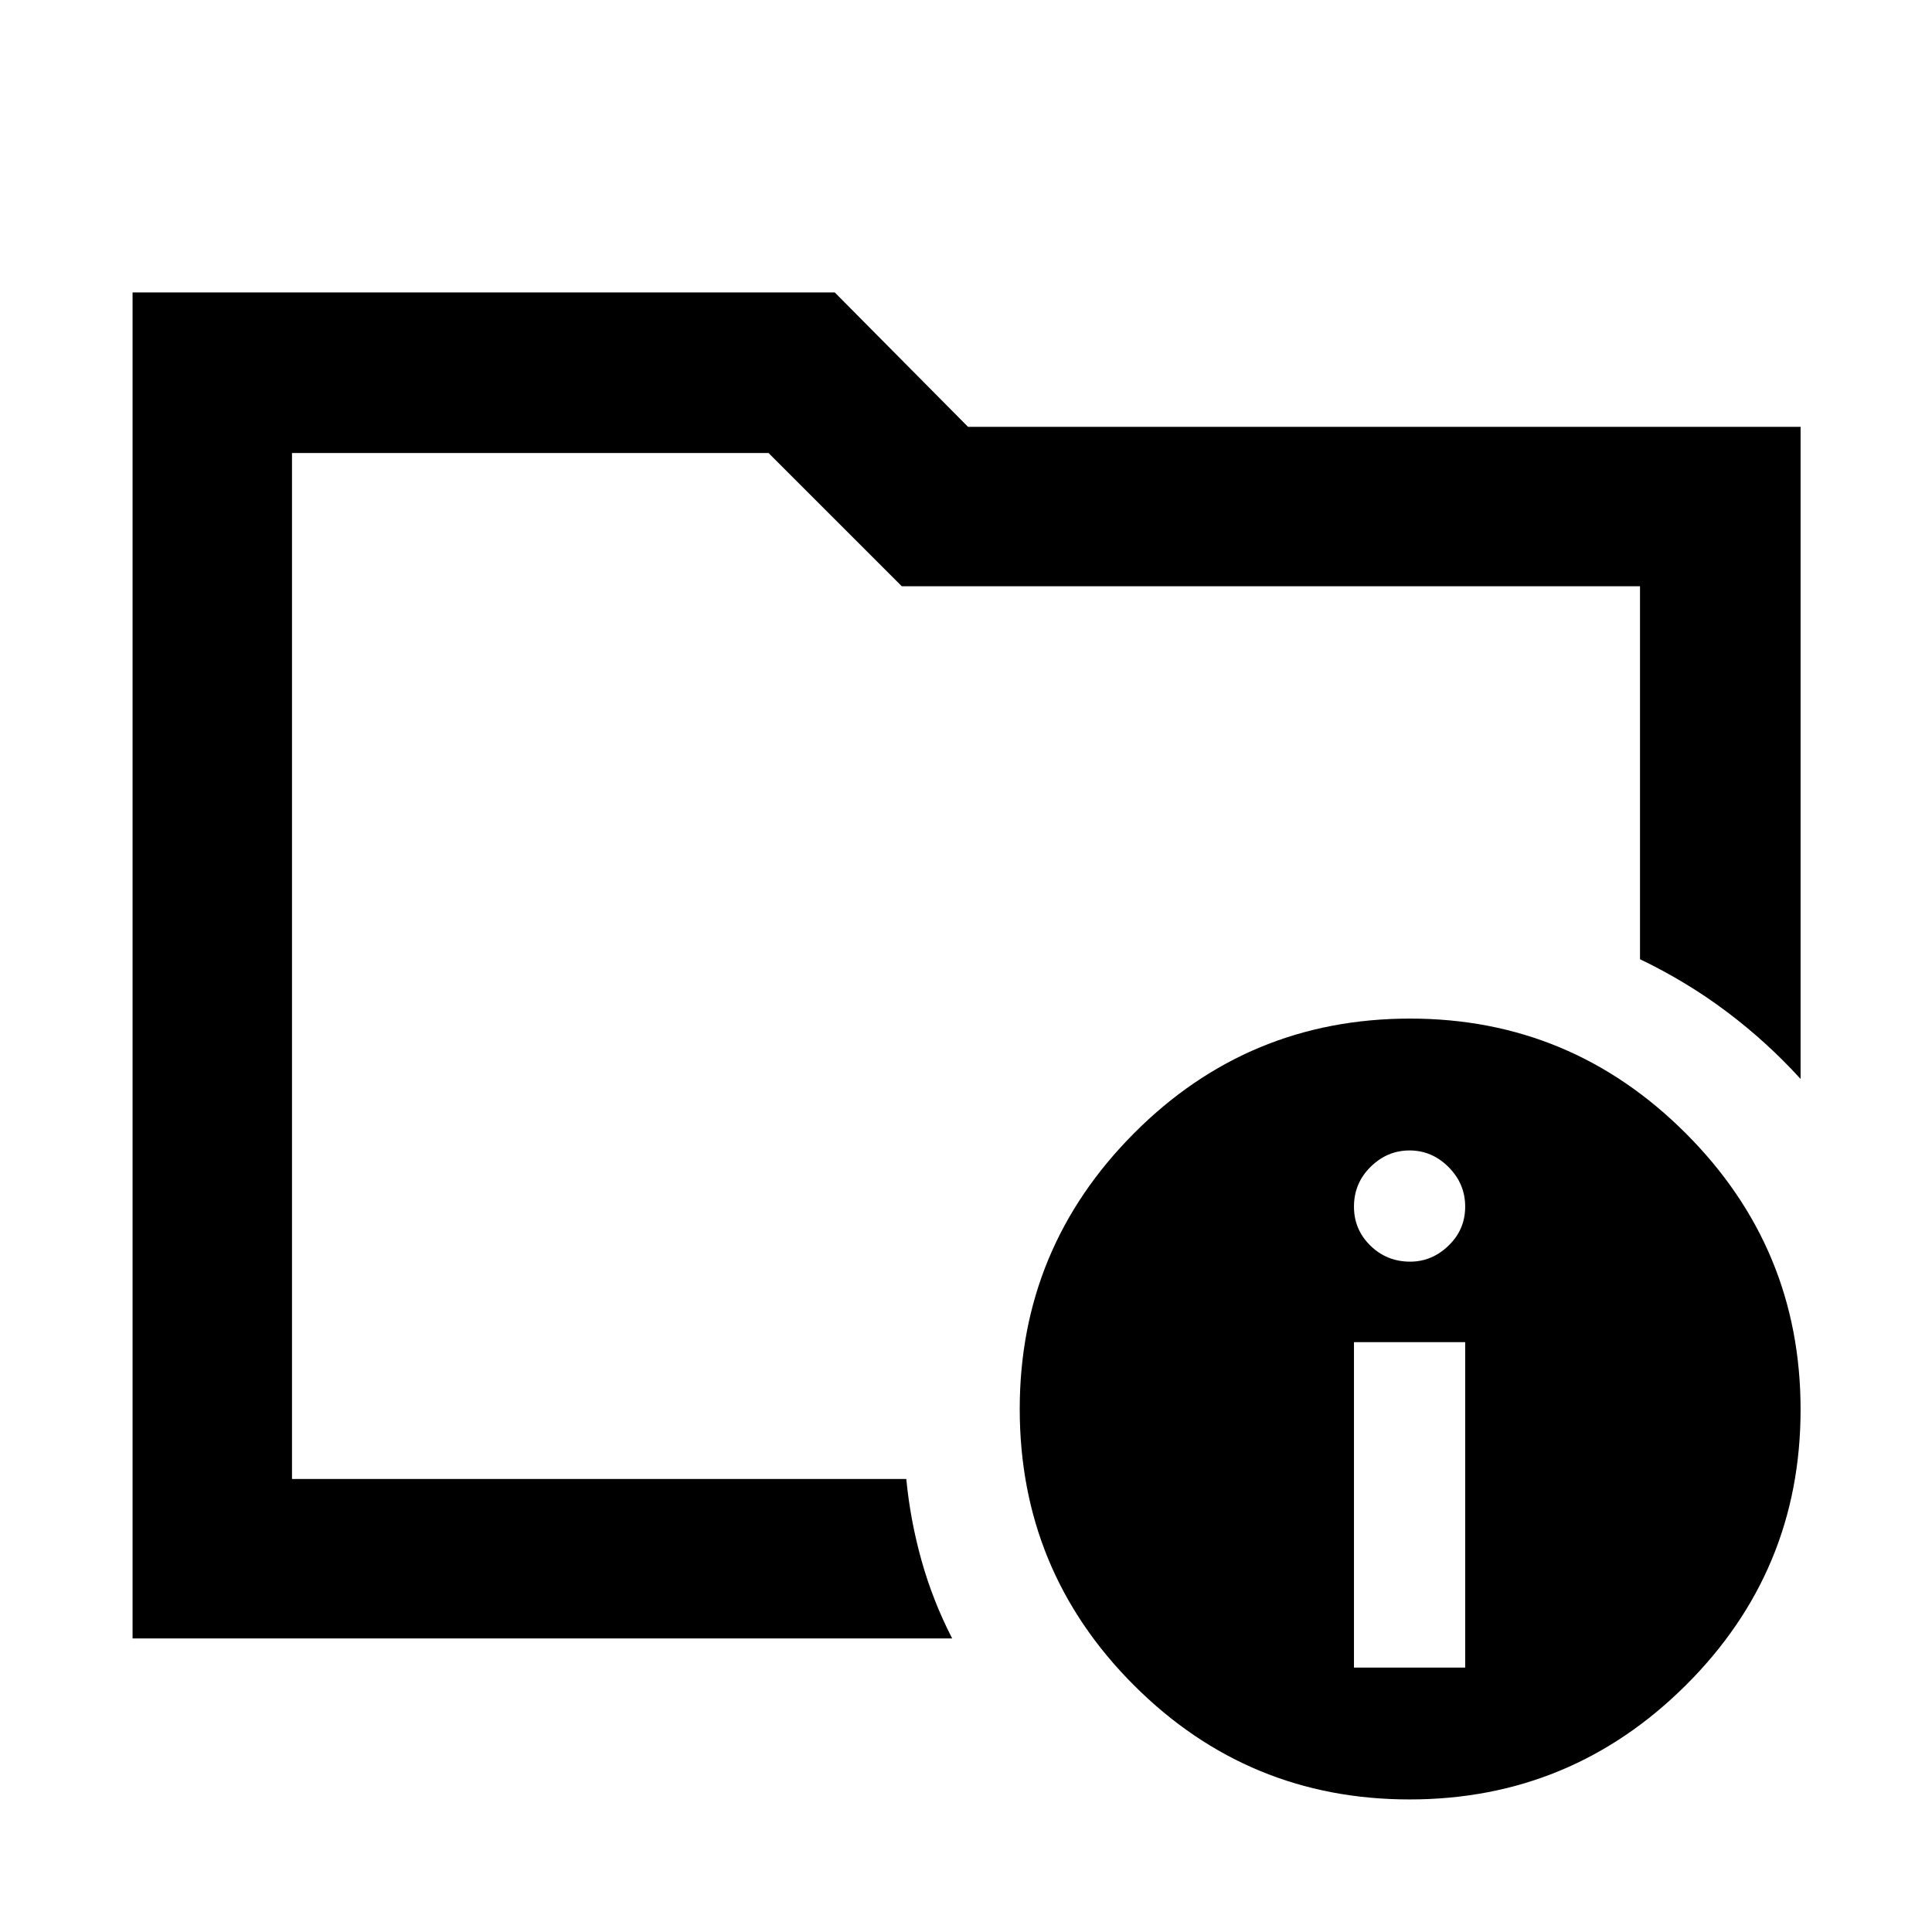 <svg xmlns="http://www.w3.org/2000/svg" height="48" viewBox="0 -960 960 960" width="48"><path d="M145.09-225.09v-509.82 251.69-31.65V-225.09Zm328.04 79.22H65.87V-814.7h348.91L481-747.91h413.7v324.04q-16.74-18.41-36.66-33.38-19.91-14.97-43.13-26.12V-668.7H448.09l-66.22-66.21H145.09v509.82h305.24q1.97 20.52 7.58 40.53 5.6 20 15.22 38.69Zm227.57-308q79.94 0 136.97 57.03t57.03 137.25q0 80.23-57.03 136.98-57.03 56.74-137.26 56.74-80.22 0-136.97-56.74-56.74-56.75-56.74-137.26 0-79.94 56.74-136.97 56.75-57.03 137.26-57.03Zm-27.92 322.48h55.26v-161.7h-55.26v161.7Zm27.92-201.7q10.82 0 19.08-7.97 8.26-7.98 8.26-19.37 0-11.4-8.26-19.66t-19.37-8.26q-11.11 0-19.37 8.15-8.26 8.15-8.26 19.77 0 11.39 8.15 19.37 8.15 7.97 19.77 7.97Z"/></svg>